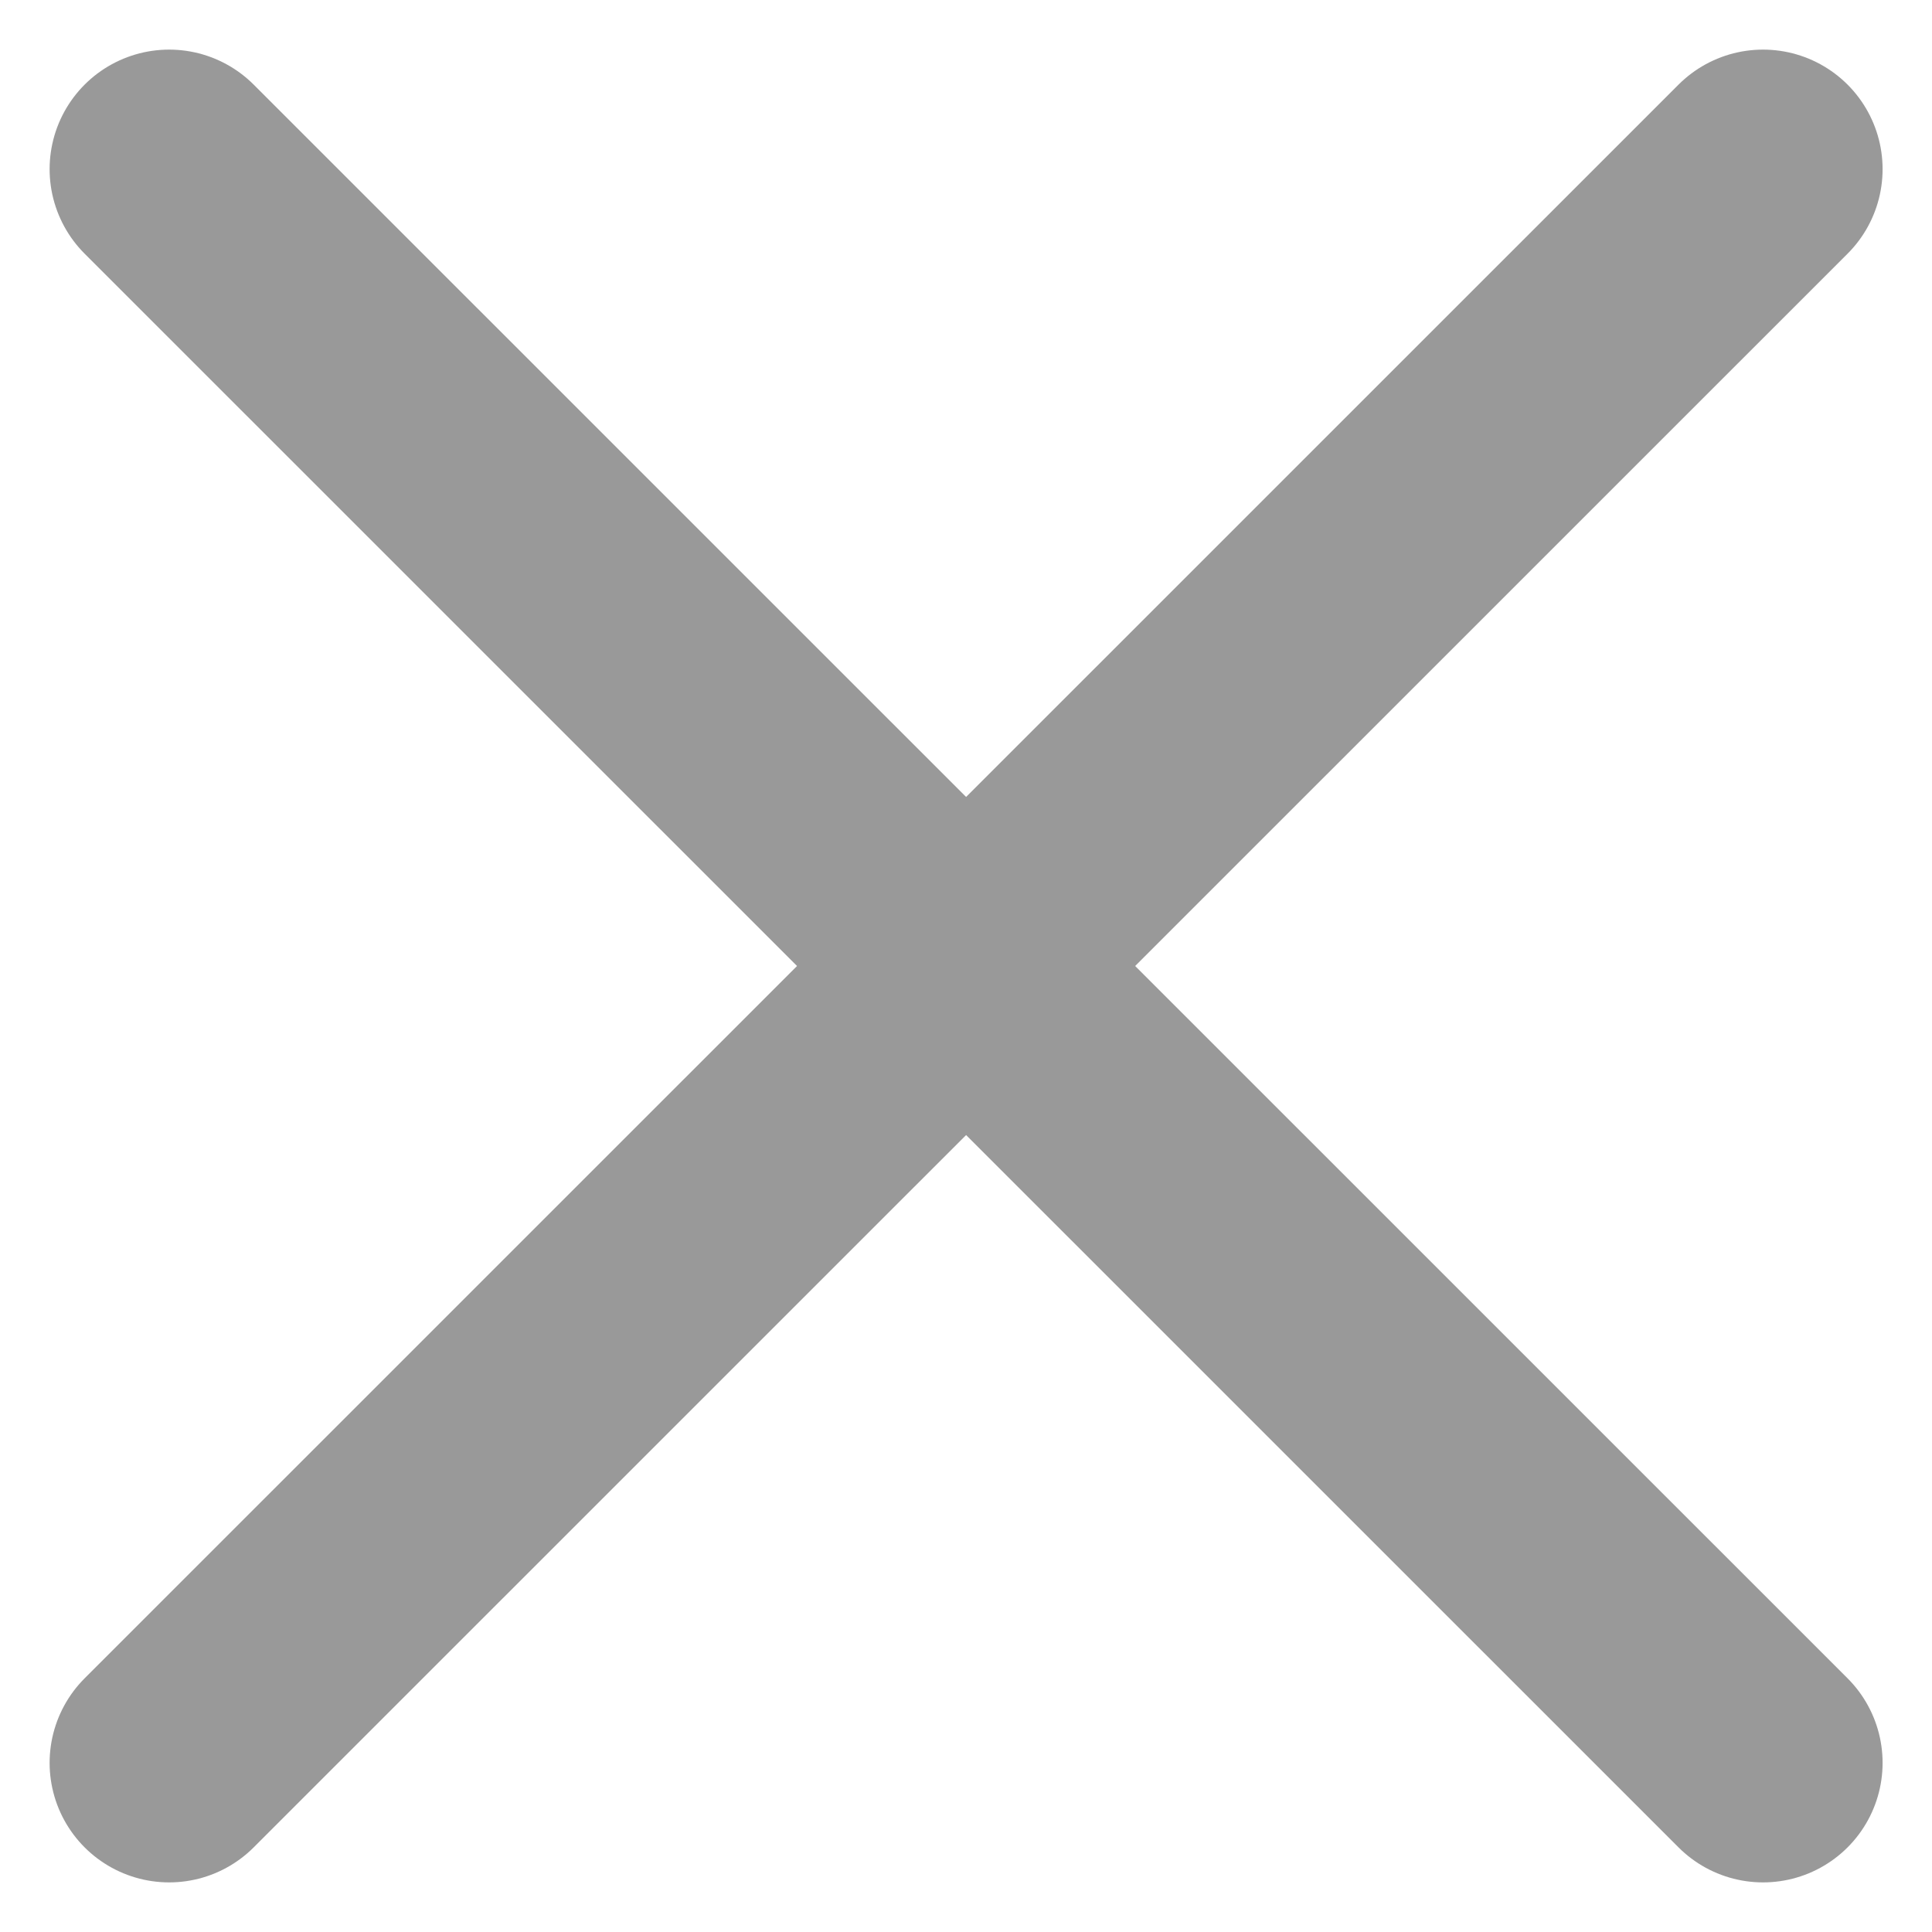 <svg xmlns="http://www.w3.org/2000/svg" width="9.697" height="9.696" viewBox="0 0 9.697 9.696">
    <g data-name="icon / X">
        <path data-name="Line 2342" transform="translate(.849 .849)" style="fill:none;stroke:#999;stroke-linecap:round;stroke-linejoin:round;stroke-width:1.2px" d="m0 0 8 7.999"/>
        <path data-name="Line 2343" transform="translate(.849 .849)" style="fill:none;stroke:#999;stroke-linecap:round;stroke-linejoin:round;stroke-width:1.2px" d="M8 0 0 7.999"/>
    </g>
</svg>

